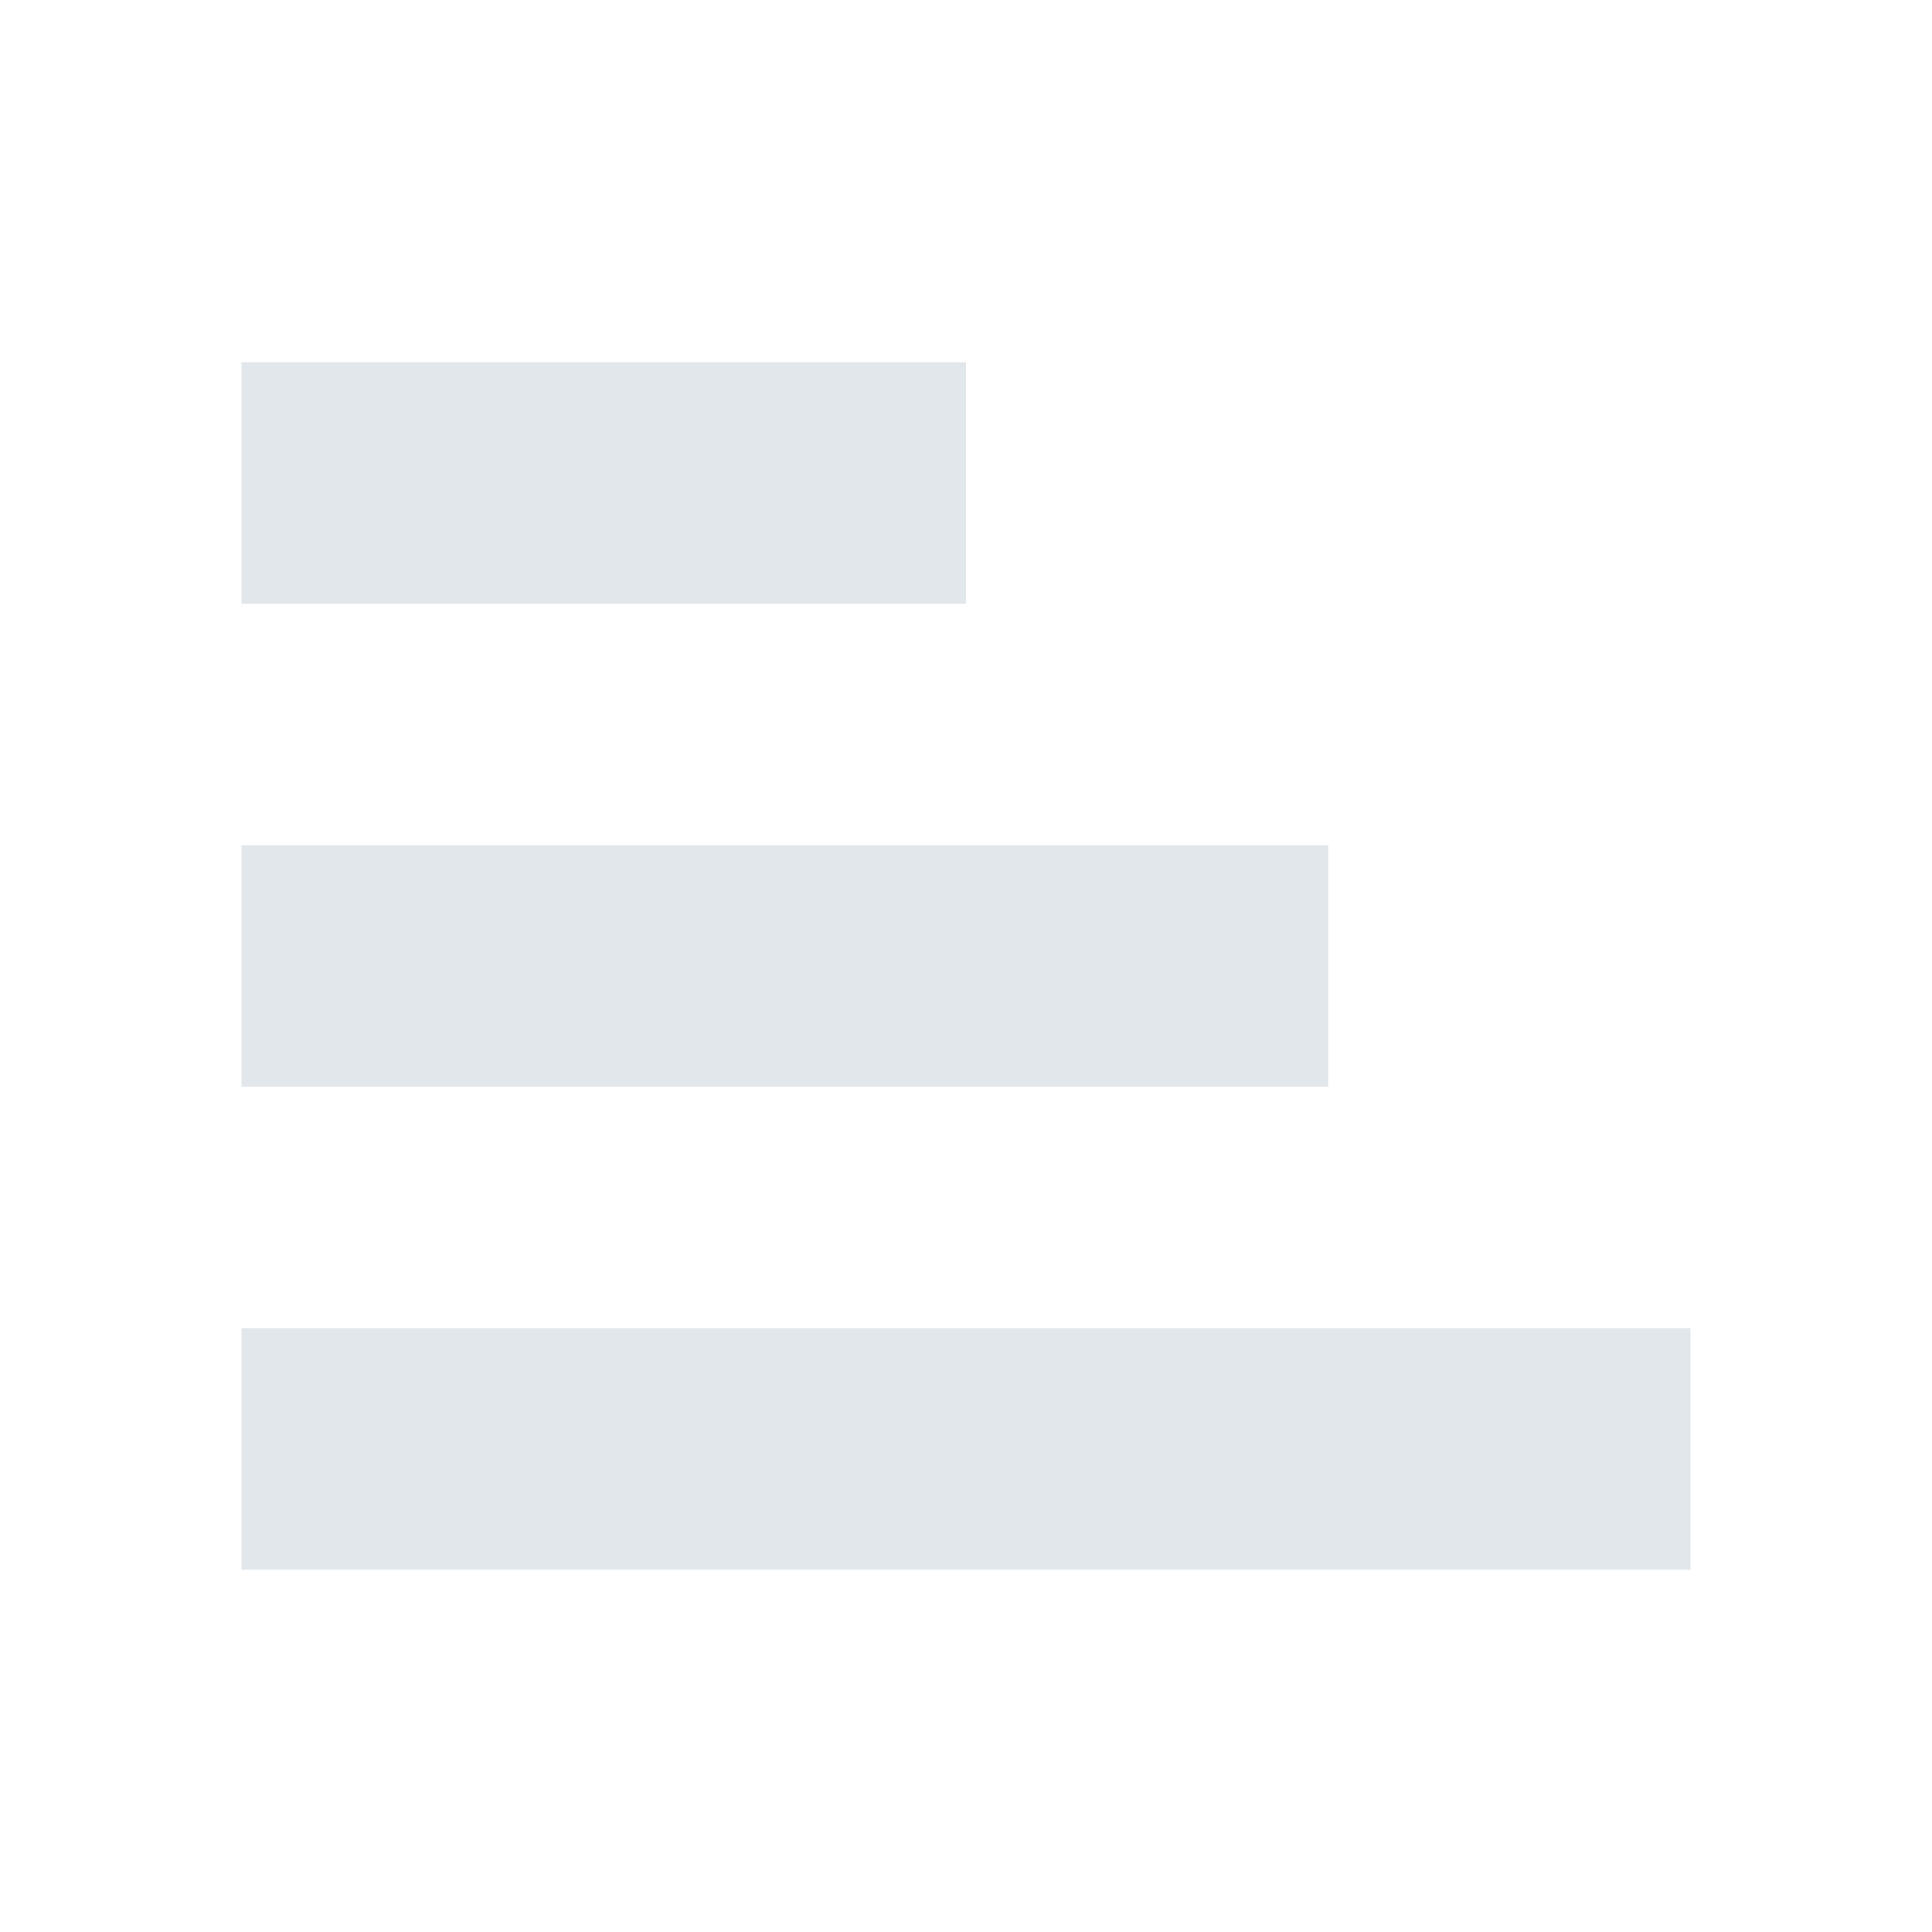 <svg width="16" height="16" viewBox="0 0 16 16" fill="none" xmlns="http://www.w3.org/2000/svg">
<path d="M14 11 H2 V13 H14 V11 Z" fill="#E1E7EA"/>
<path d="M11 7  H2 V9  H11 V7 Z" fill="#E1E7EA"/>
<path d="M8  3  H2 V5  H8  V3 Z" fill="#E1E7EA"/>
</svg>
